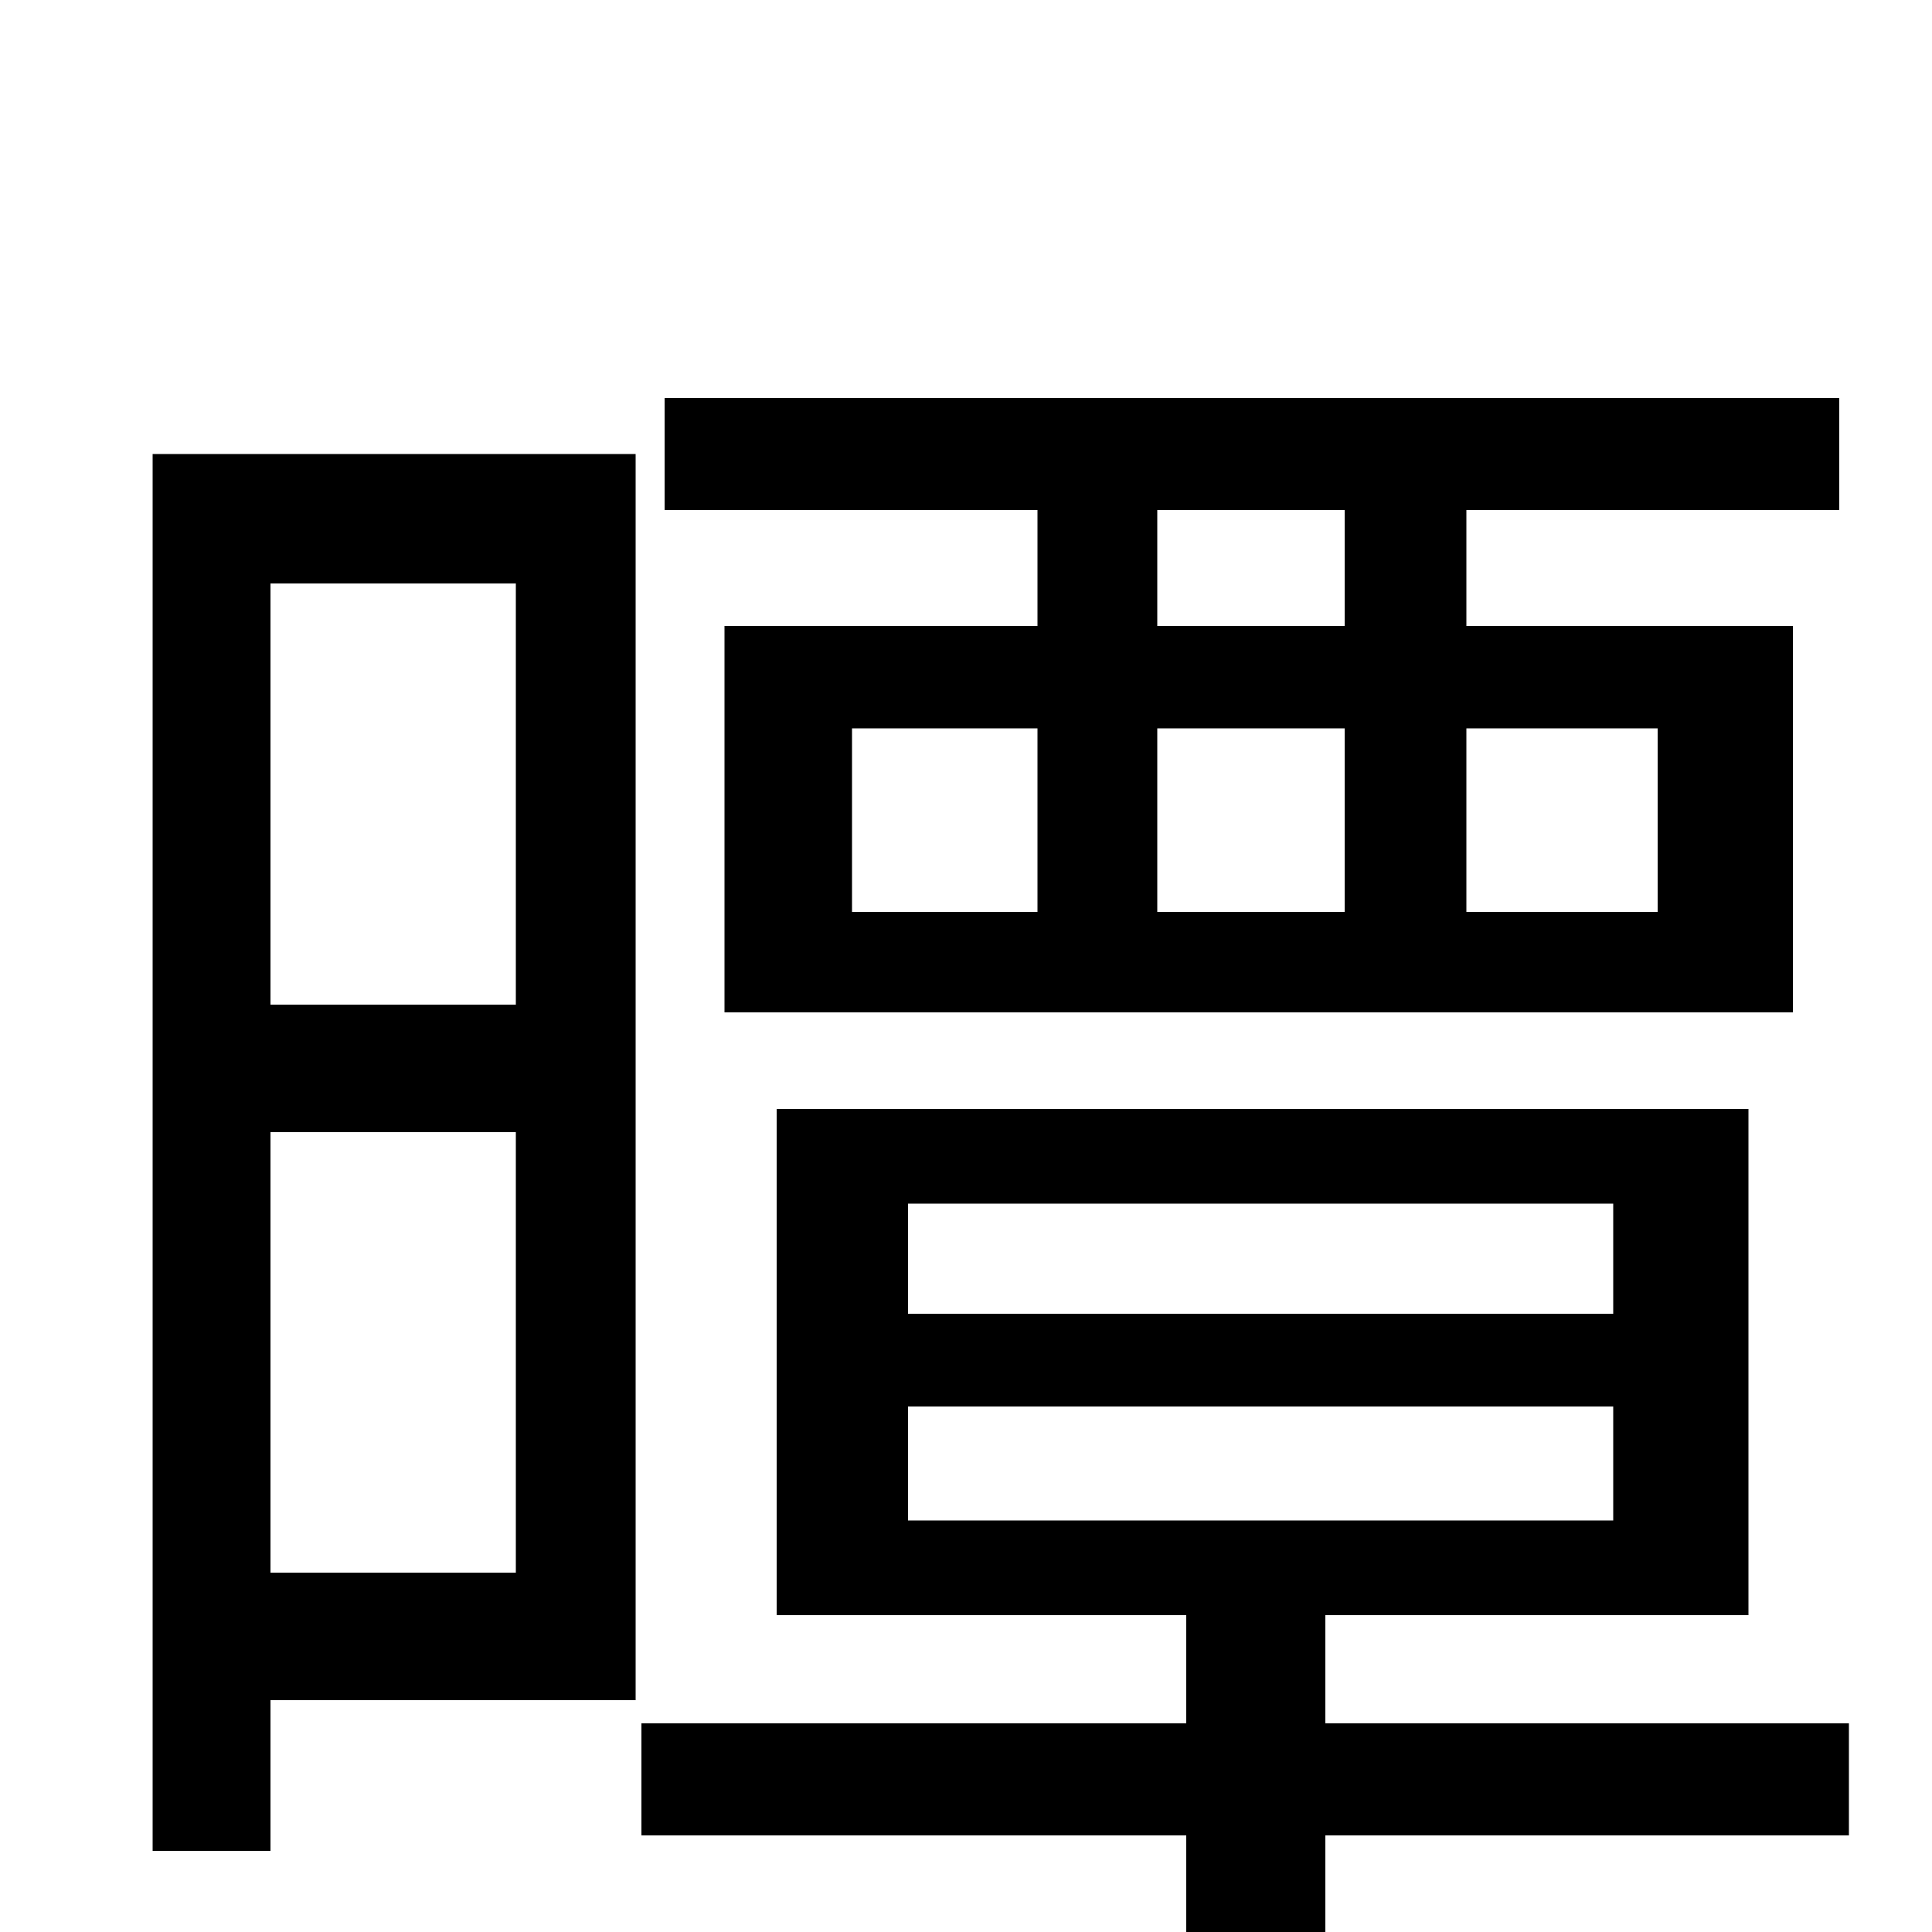<svg xmlns="http://www.w3.org/2000/svg" viewBox="0 -1000 1000 1000">
	<path fill="#000000" d="M696 -676H599V-736H696ZM858 -623V-528H759V-623ZM599 -623H696V-528H599ZM441 -623H537V-528H441ZM537 -676H375V-476H928V-676H759V-736H952V-794H344V-736H537ZM267 -698V-480H140V-698ZM140 -186V-414H267V-186ZM329 -765H79V-42H140V-120H329ZM470 -272H835V-213H470ZM470 -377H835V-320H470ZM957 -108H686V-164H905V-426H402V-164H614V-108H332V-50H614V76H686V-50H957Z"/>
</svg>